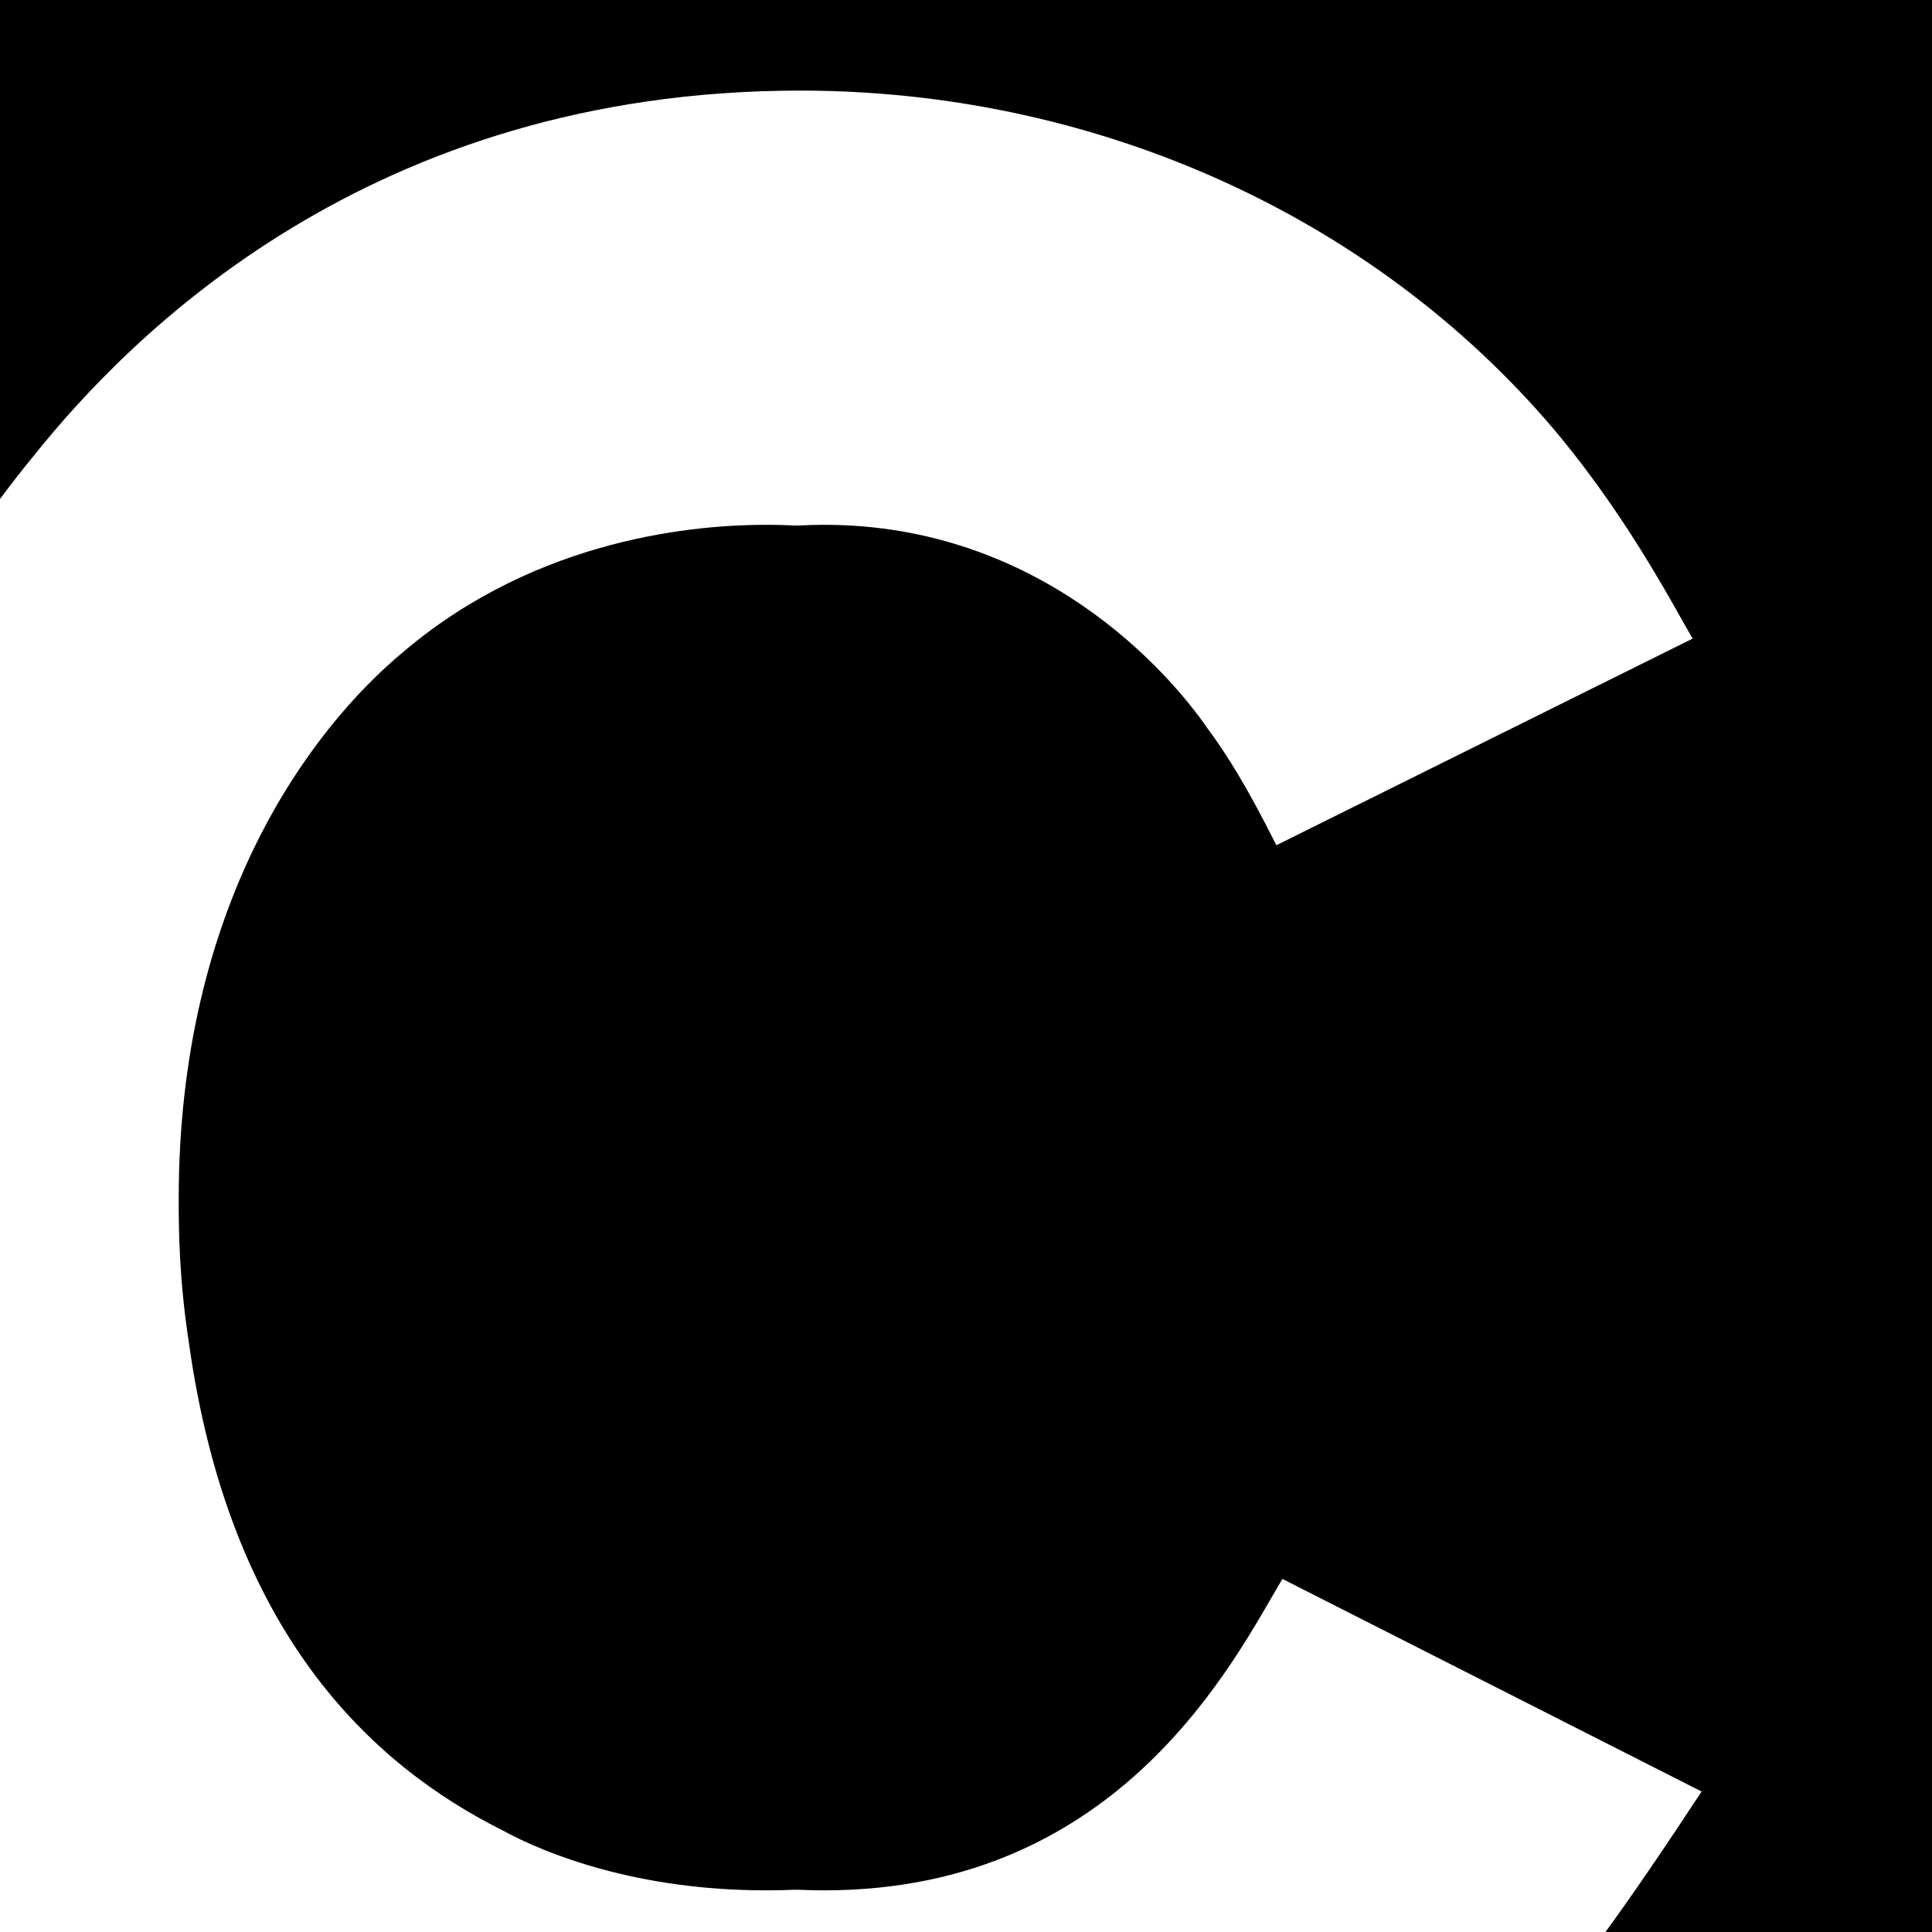 
<svg version="1.1" xmlns="http://www.w3.org/2000/svg" xmlns:xlink="http://www.w3.org/1999/xlink" x="0px" y="0px" width="100px"
	 height="100px" viewBox="0 0 100 100" enable-background="new 0 0 100 100" xml:space="preserve" class="logo">

	<path class="logo-underlay" d="M66.025,43.749c-1.747-3.1-2.97-4.805-4.018-6.045c-2.271-2.944-9.783-10.54-22.361-10.54
		c-3.494,0-11.705,0.62-18.692,6.511C15.888,37.859,9.25,47.004,9.25,62.039c0,1.396,0,4.03,0.524,7.44
		c2.096,15.034,9.433,21.854,16.246,25.265c2.271,1.24,6.988,3.1,13.626,3.1c17.295,0,23.933-11.935,26.729-16.12L66.025,43.749z"
		/>

	<path class="logo-overlay" d="M0,0v25.828c0.556-0.746,1.13-1.49,1.74-2.229c4.96-6.2,17.36-18.91,39.68-18.91c14.725,0,28.984,6.045,38.595,17.05
		c4.03,4.65,6.51,9.455,7.595,11.315L66.064,43.749c-1.55-3.1-2.635-4.805-3.564-6.045c-2.016-2.944-8.68-10.54-19.84-10.54
		c-3.1,0-10.385,0.62-16.585,6.511C21.58,37.859,15.69,47.004,15.69,62.039c0,1.396,0,4.03,0.465,7.44
		c1.86,15.034,8.37,21.854,14.415,25.265c2.015,1.24,6.2,3.1,12.09,3.1c15.345,0,21.234-11.935,23.715-16.12l21.699,11.005
		c-1.997,3.044-3.642,5.44-4.974,7.271H100V0H0z"/>
<filter id="pictureFilter" >
  <feGaussianBlur stdDeviation="15" />
</filter>
</svg>
